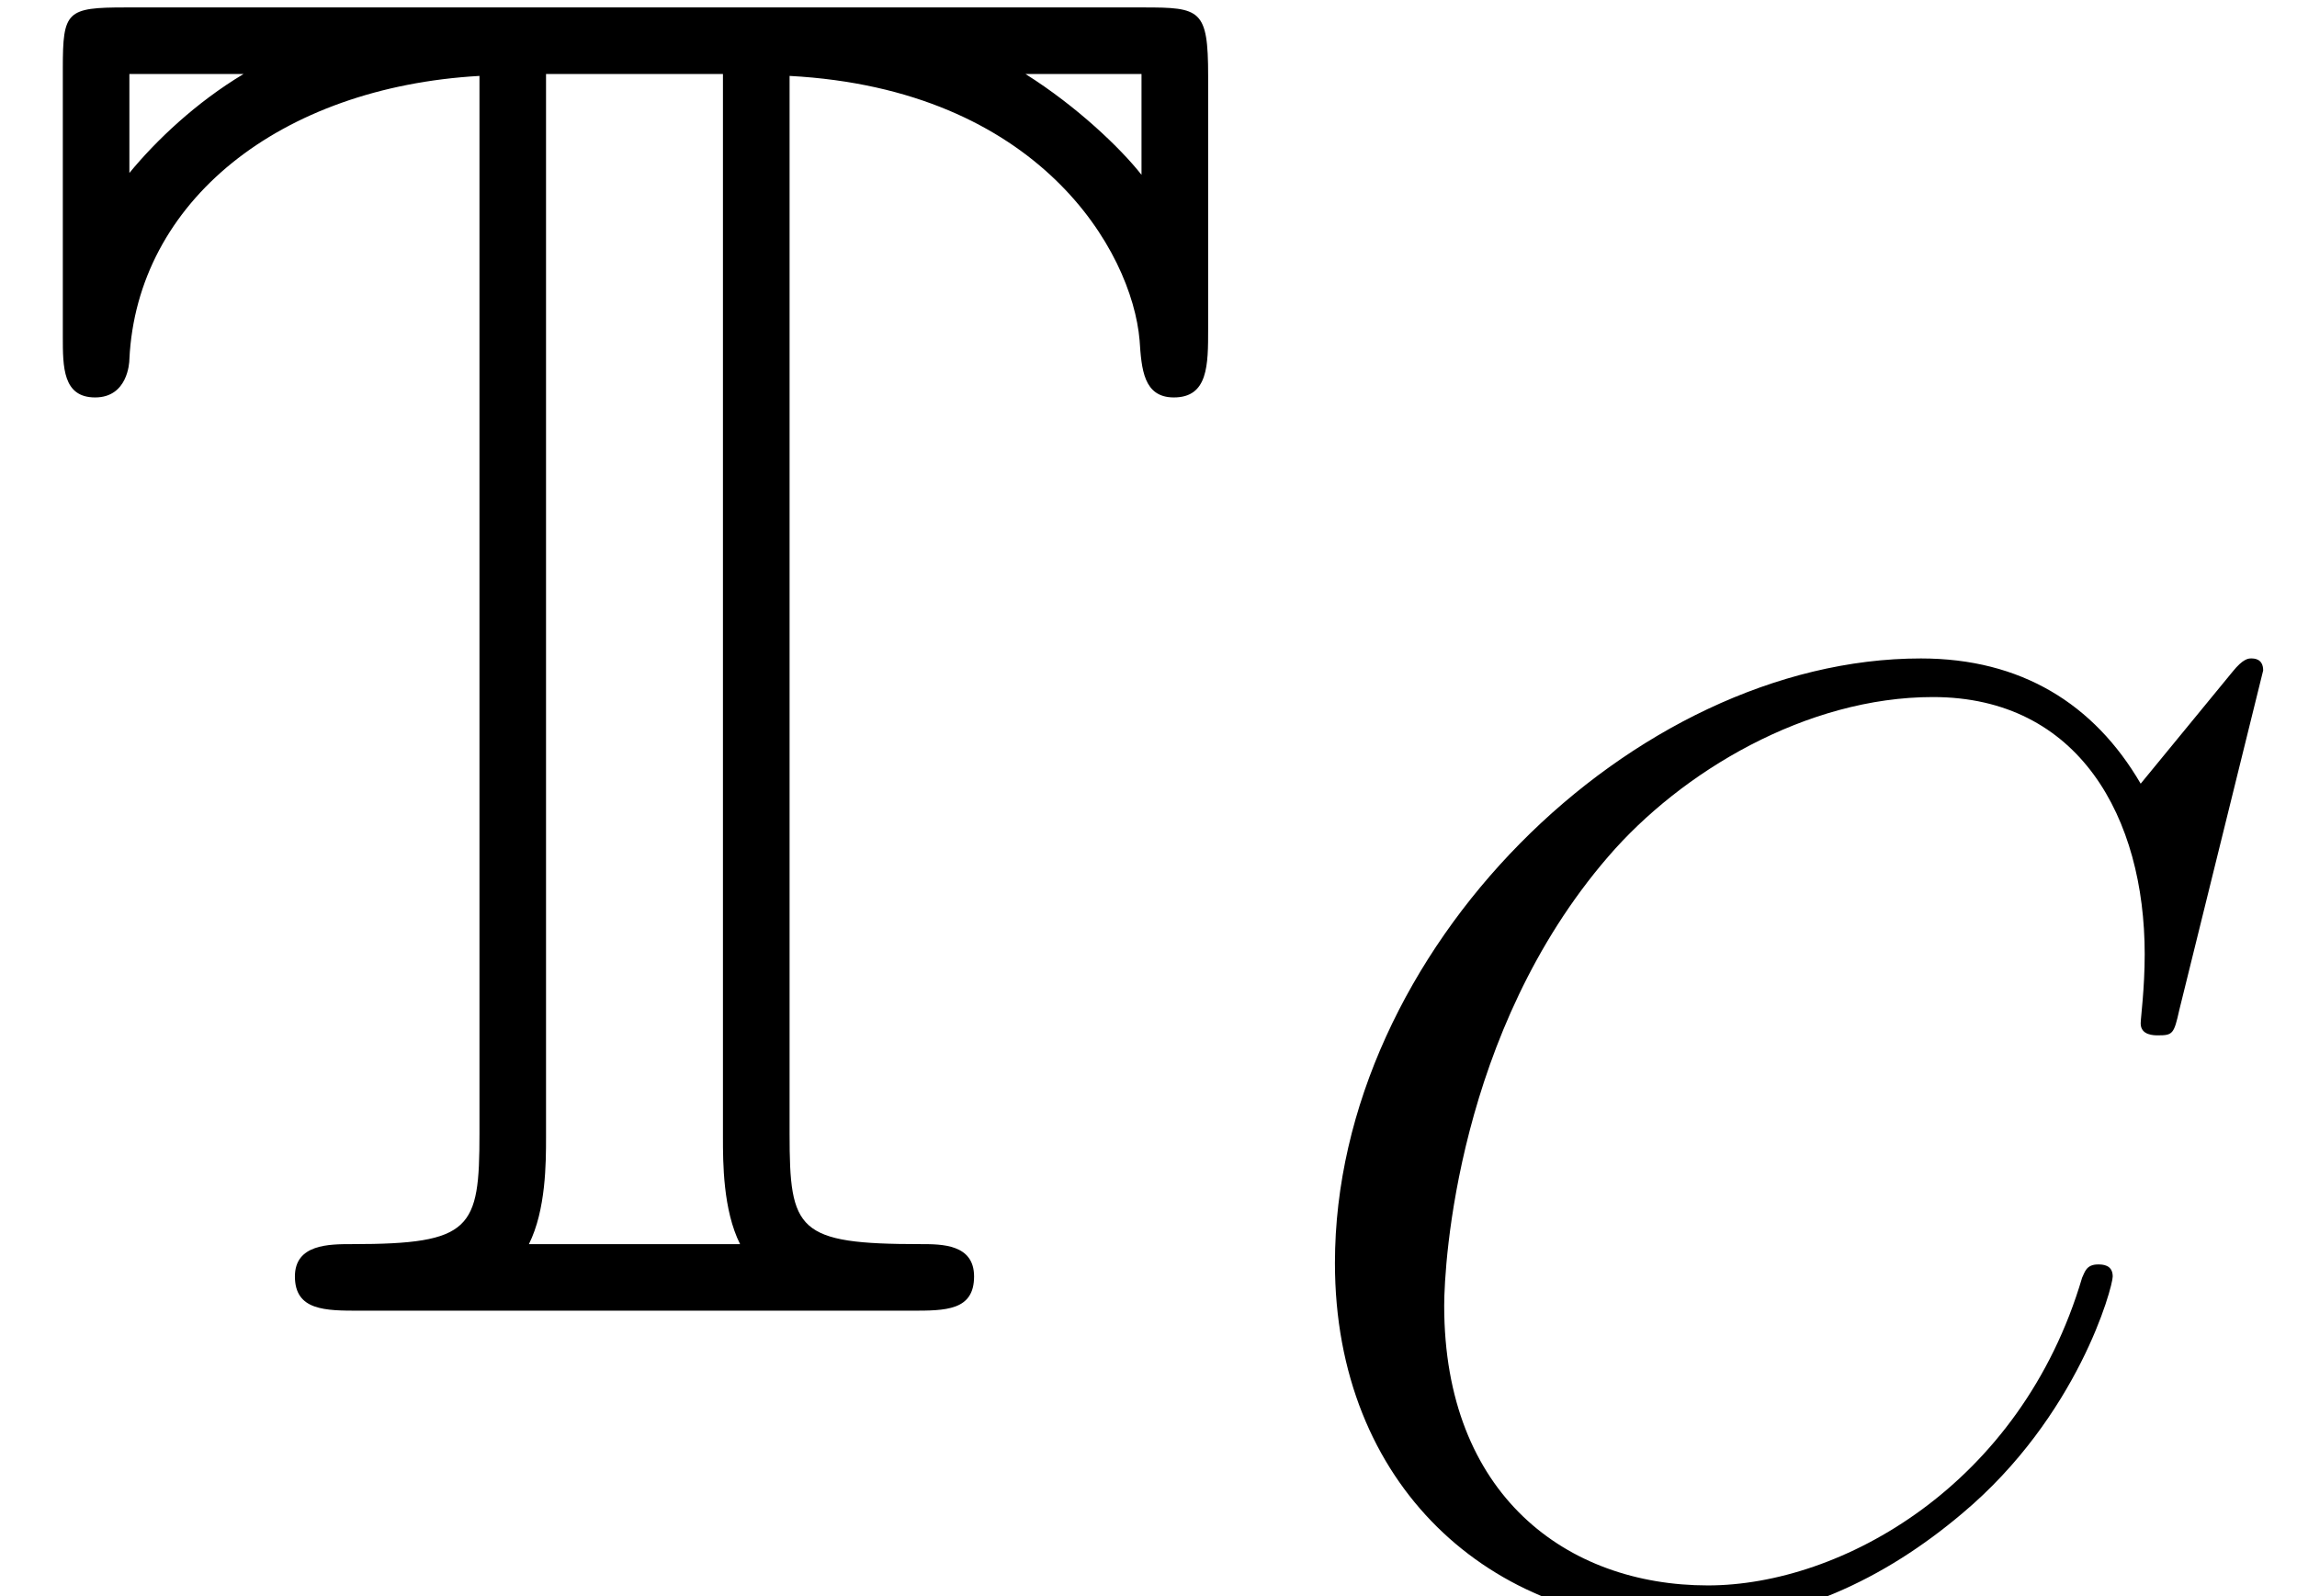 <?xml version='1.0' encoding='UTF-8'?>
<!-- This file was generated by dvisvgm 2.13.3 -->
<svg version='1.1' xmlns='http://www.w3.org/2000/svg' xmlns:xlink='http://www.w3.org/1999/xlink' width='33.679pt' height='23.401pt' viewBox='56.413 53.798 33.679 23.401'>
<defs>
<path id='g1-67' d='M14.586-13.571C14.586-13.747 14.45-13.747 14.411-13.747S14.294-13.747 14.137-13.552L12.79-11.911C12.107-13.083 11.033-13.747 9.568-13.747C5.35-13.747 .976-9.47 .976-4.882C.976-1.621 3.261 .41 6.112 .41C7.674 .41 9.041-.254 10.173-1.211C11.872-2.636 12.38-4.53 12.38-4.686C12.38-4.862 12.224-4.862 12.165-4.862C11.989-4.862 11.97-4.745 11.931-4.667C11.033-1.621 8.396-.156 6.444-.156C4.374-.156 2.578-1.484 2.578-4.257C2.578-4.882 2.773-8.279 4.979-10.837C6.053-12.087 7.889-13.181 9.744-13.181C11.892-13.181 12.849-11.404 12.849-9.412C12.849-8.904 12.79-8.475 12.79-8.396C12.79-8.221 12.985-8.221 13.044-8.221C13.259-8.221 13.278-8.24 13.356-8.592L14.586-13.571Z'/>
<path id='g0-84' d='M11.577-18.104C15.231-17.909 16.598-15.538 16.709-14.227C16.737-13.808 16.765-13.39 17.211-13.39C17.714-13.39 17.714-13.864 17.714-14.394V-18.104C17.714-19.08 17.602-19.108 16.765-19.108H1.841C.976-19.108 .921-19.053 .921-18.216V-14.282C.921-13.836 .921-13.39 1.395-13.39S1.897-13.892 1.897-13.948C2.008-16.263 4.101-17.937 7.03-18.104V-2.594C7.03-1.2 6.918-.976 5.161-.976C4.826-.976 4.324-.976 4.324-.502C4.324 0 4.77 0 5.272 0H13.362C13.864 0 14.282 0 14.282-.502C14.282-.976 13.808-.976 13.501-.976C11.688-.976 11.577-1.172 11.577-2.594V-18.104ZM1.897-18.132H3.571C2.873-17.714 2.287-17.156 1.897-16.681V-18.132ZM16.737-18.132V-16.654C16.43-17.044 15.789-17.658 15.036-18.132H16.737ZM7.755-.976C8.006-1.478 8.006-2.176 8.006-2.538V-18.132H10.6V-2.538C10.6-2.176 10.6-1.478 10.851-.976H7.755Z'/>
</defs>
<g id='page1'>
<use x='56.413' y='73.015' xlink:href='#g0-84'/>
<use x='75.01' y='77.199' xlink:href='#g1-67'/>
</g>
</svg>